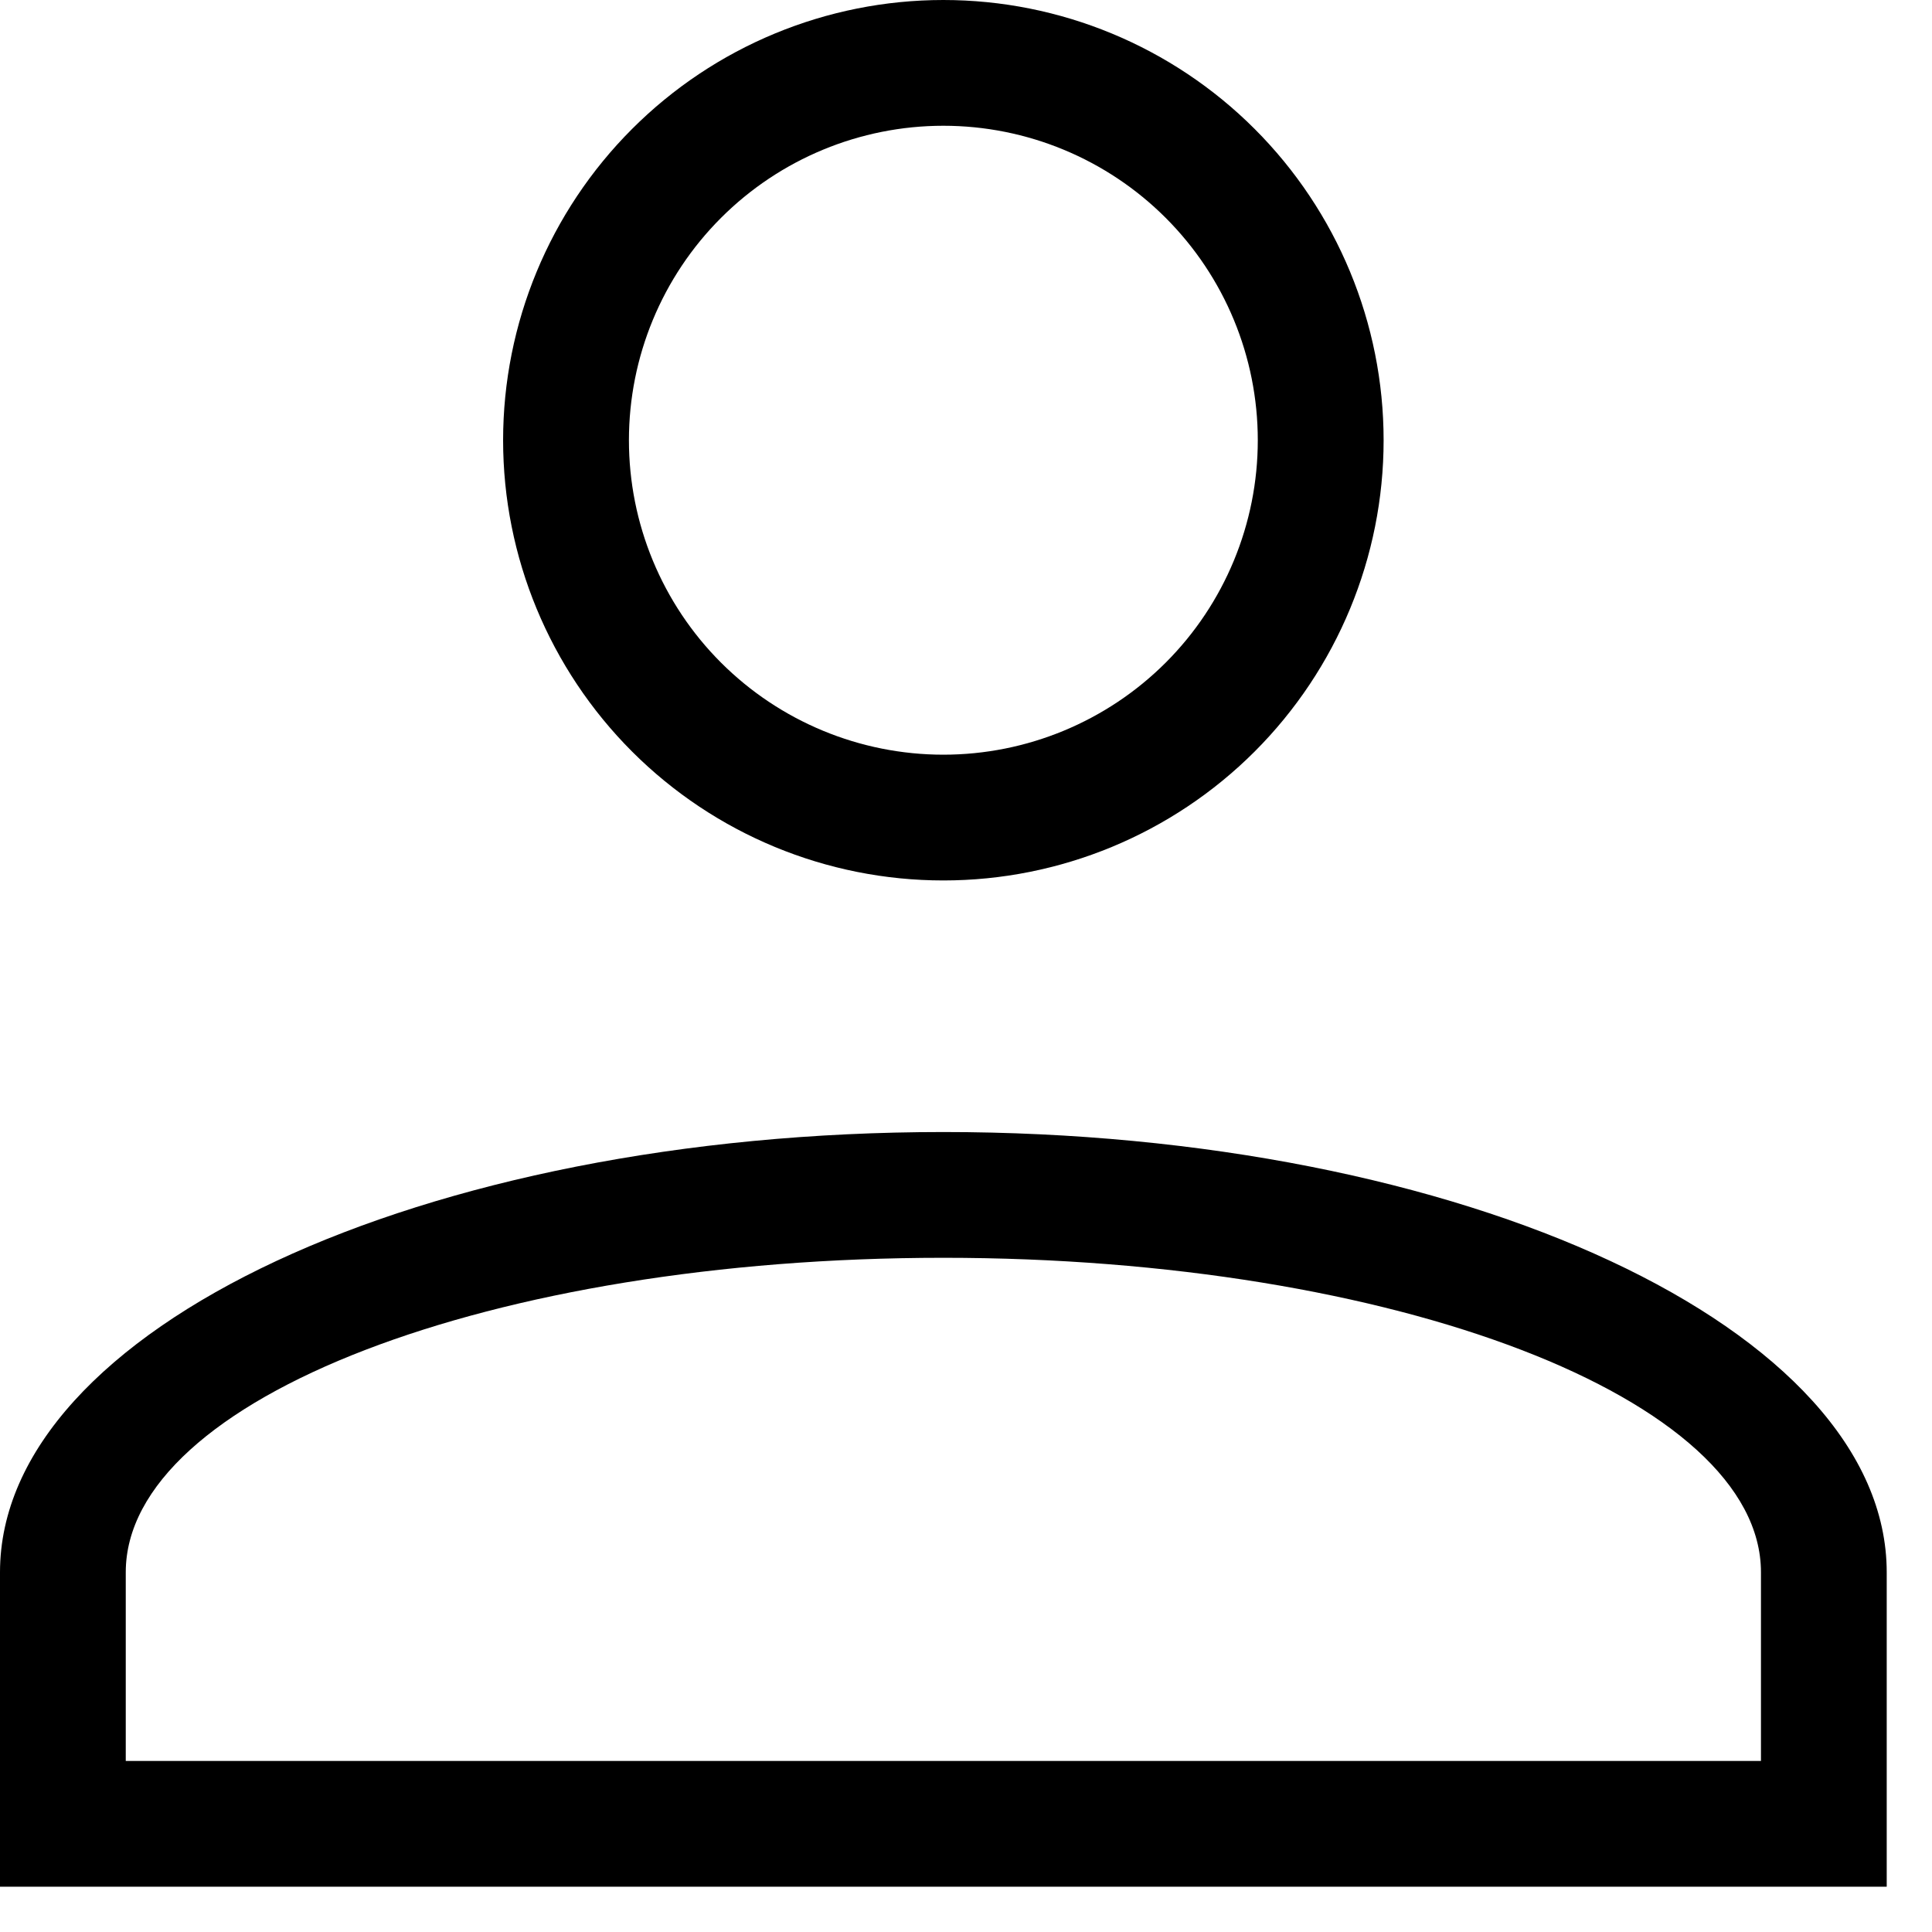 <svg width="32" height="32" viewBox="0 0 32 32" fill="none" xmlns="http://www.w3.org/2000/svg">
<path d="M15.625 18.75C24.254 18.75 31.25 22.015 31.25 26.042V31.25H0V26.042C0 22.015 6.996 18.75 15.625 18.75ZM29.167 26.042C29.167 23.167 23.104 20.833 15.625 20.833C8.146 20.833 2.083 23.167 2.083 26.042V29.167H29.167V26.042ZM15.625 0C17.559 0 19.413 0.768 20.781 2.136C22.148 3.503 22.917 5.358 22.917 7.292C22.917 9.226 22.148 11.08 20.781 12.448C19.413 13.815 17.559 14.583 15.625 14.583C13.691 14.583 11.836 13.815 10.469 12.448C9.102 11.08 8.333 9.226 8.333 7.292C8.333 5.358 9.102 3.503 10.469 2.136C11.836 0.768 13.691 0 15.625 0ZM15.625 2.083C14.244 2.083 12.919 2.632 11.942 3.609C10.965 4.586 10.417 5.91 10.417 7.292C10.417 8.673 10.965 9.998 11.942 10.975C12.919 11.951 14.244 12.5 15.625 12.5C17.006 12.5 18.331 11.951 19.308 10.975C20.285 9.998 20.833 8.673 20.833 7.292C20.833 5.91 20.285 4.586 19.308 3.609C18.331 2.632 17.006 2.083 15.625 2.083V2.083Z" fill="black"/>
</svg>
